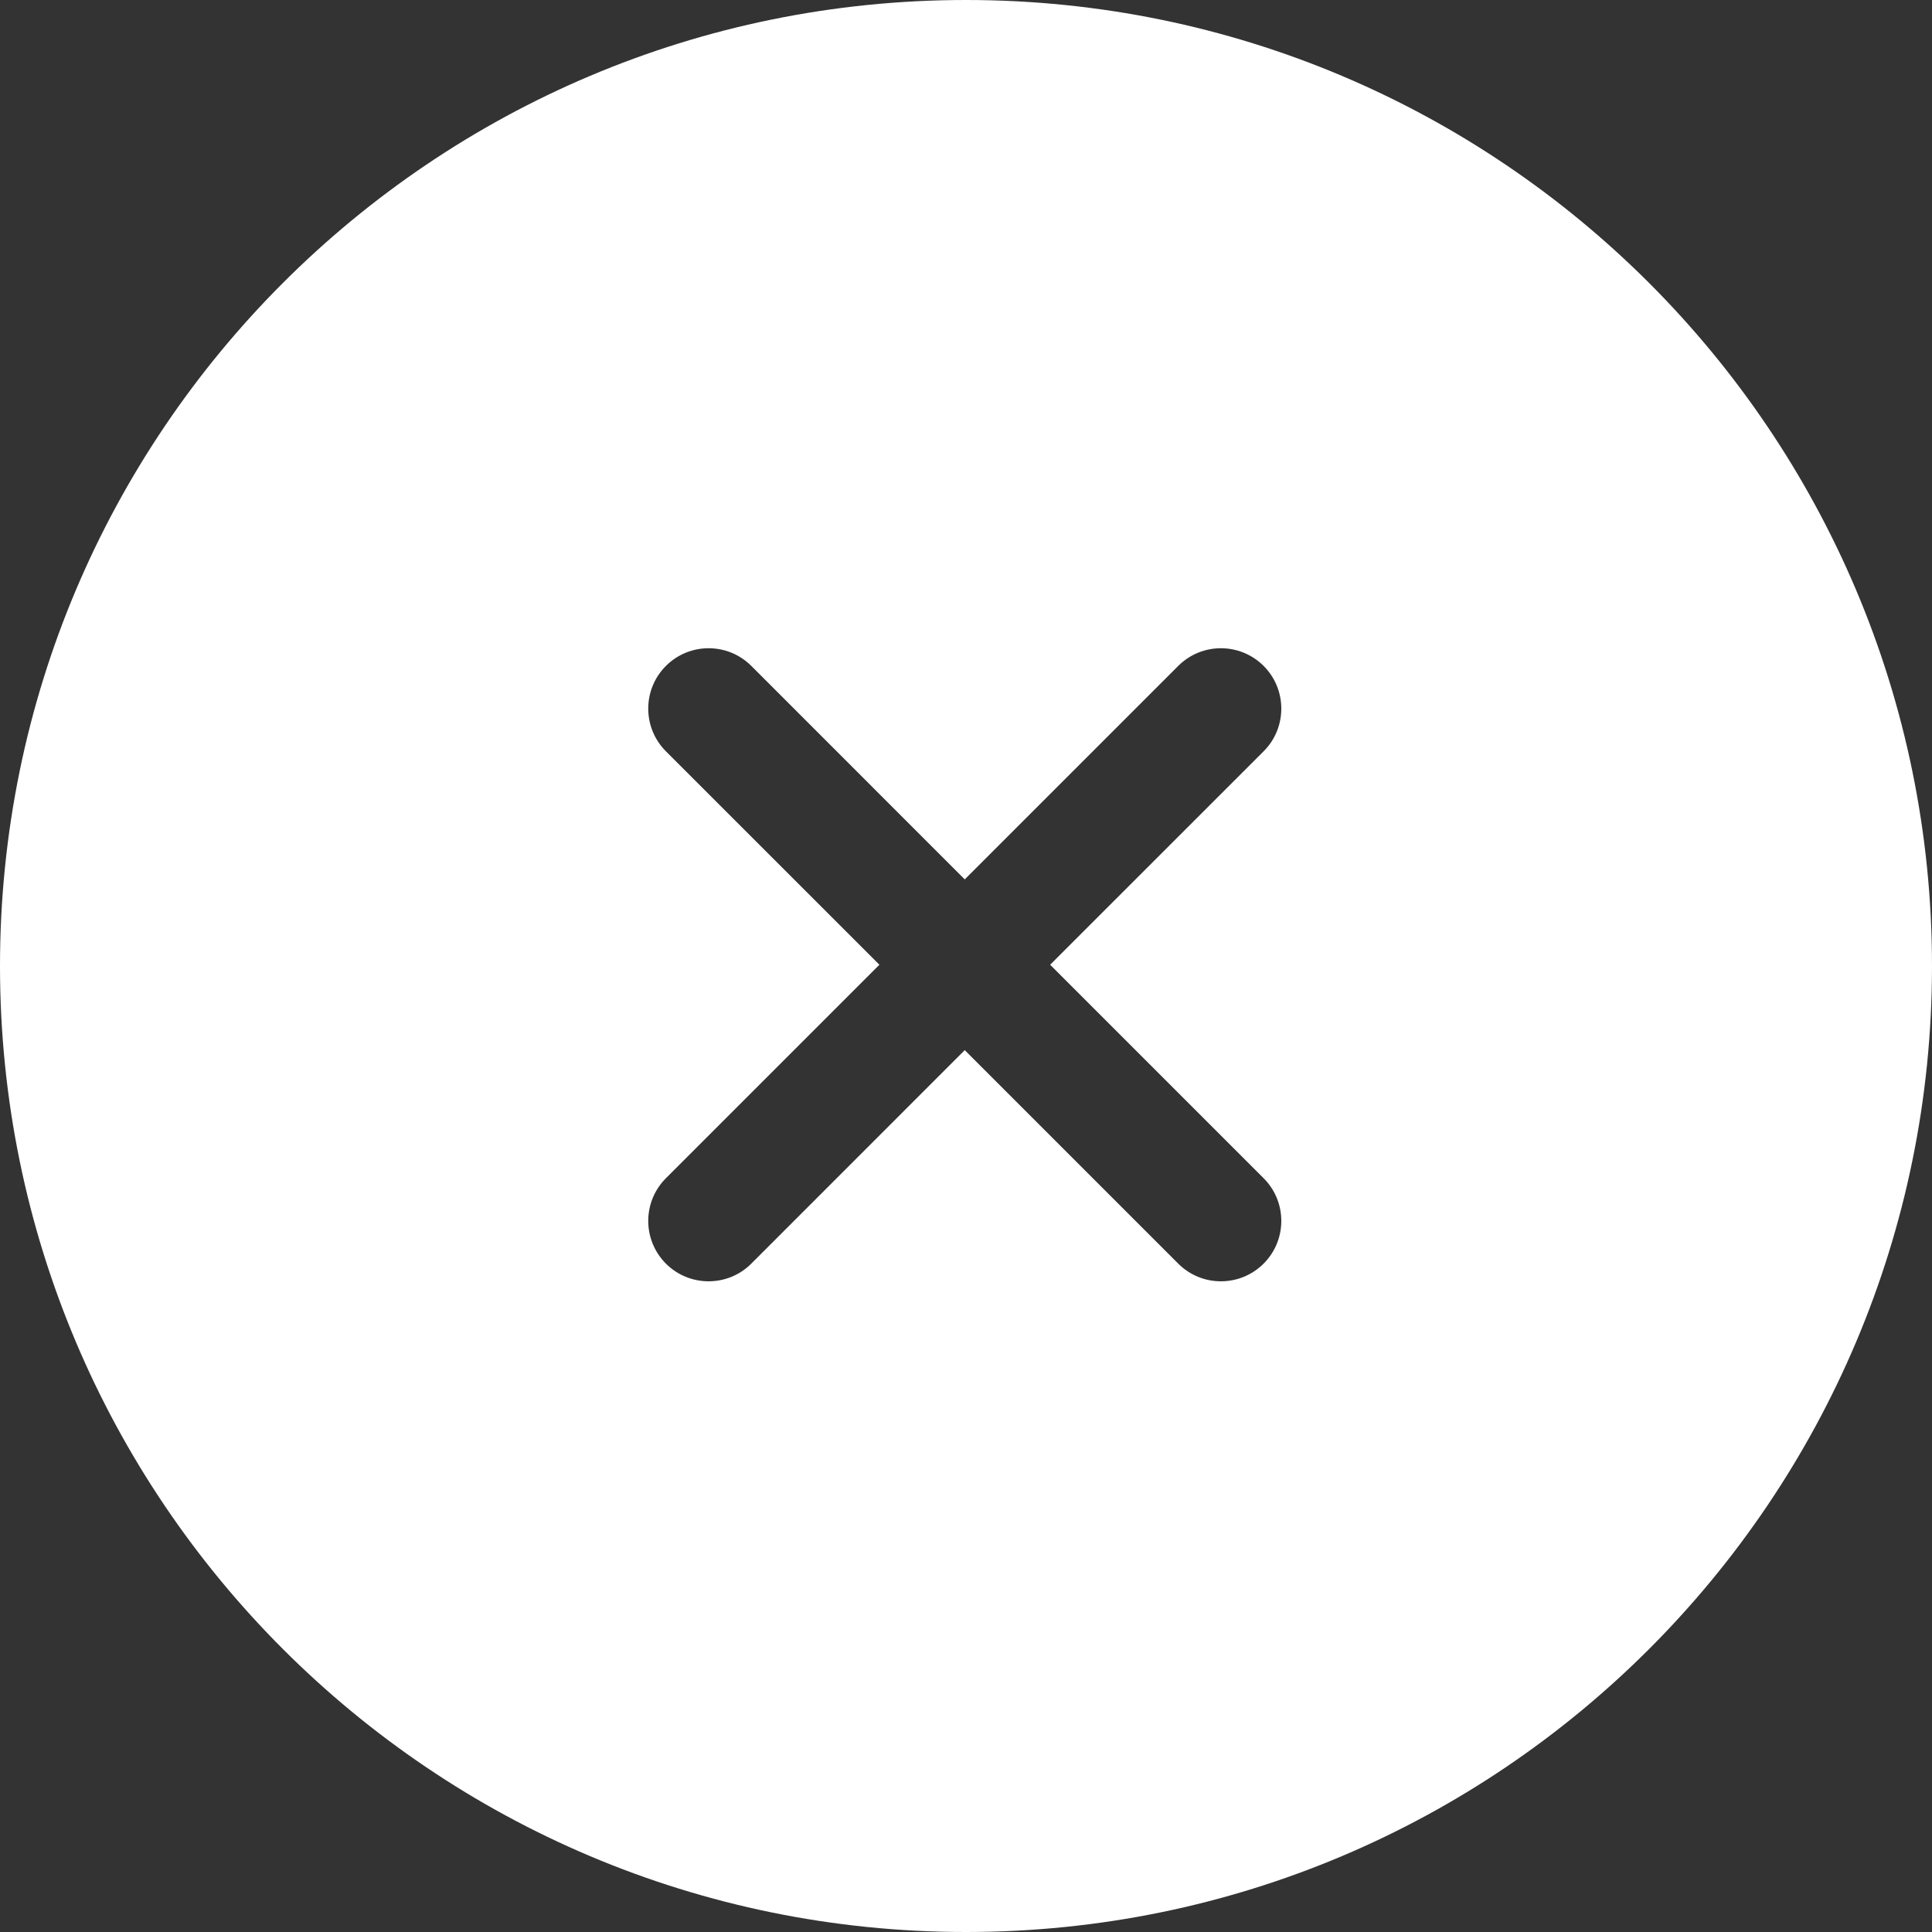 <?xml version="1.0" encoding="UTF-8"?>
<svg width="40px" height="40px" viewBox="0 0 40 40" version="1.1" xmlns="http://www.w3.org/2000/svg" xmlns:xlink="http://www.w3.org/1999/xlink">
    <rect x="0" y="0" width="40" height="40" fill="#333333" stroke="none"/>
    <!-- Generator: Sketch 52.1 (67048) - http://www.bohemiancoding.com/sketch -->
    <title>icon_succed</title>
    <desc>Created with Sketch.</desc>
    <g id="我的页面" stroke="none" stroke-width="1" fill="none" fill-rule="evenodd">
        <g id="4.1验证码错误" transform="translate(-168, -296)" fill="#FFFFFF" fill-rule="nonzero">
            <g id="处理成功" transform="translate(95, 276)">
                <g id="Group-3" transform="translate(26.5, 19.5)">
                    <g id="icon_succed" transform="translate(46.5, 0.5)">
                        <path d="M20,40 C8.954,40 0,31.046 0,20 C0,8.954 8.954,0 20,0 C31.046,0 40,8.954 40,20 C40,31.046 31.046,40 20,40 Z M19.974,18.207 L15.555,13.787 C15.067,13.299 14.275,13.299 13.787,13.787 C13.299,14.275 13.299,15.067 13.787,15.555 L18.207,19.974 L13.787,24.394 C13.299,24.882 13.299,25.673 13.787,26.162 C14.275,26.65 15.067,26.65 15.555,26.162 L19.974,21.742 L24.394,26.162 C24.882,26.65 25.673,26.65 26.162,26.162 C26.65,25.673 26.65,24.882 26.162,24.394 L21.742,19.974 L26.162,15.555 C26.65,15.067 26.65,14.275 26.162,13.787 C25.673,13.299 24.882,13.299 24.394,13.787 L19.974,18.207 Z" id="Combined-Shape"></path>
                    </g>
                </g>
            </g>
        </g>
    </g>
</svg>